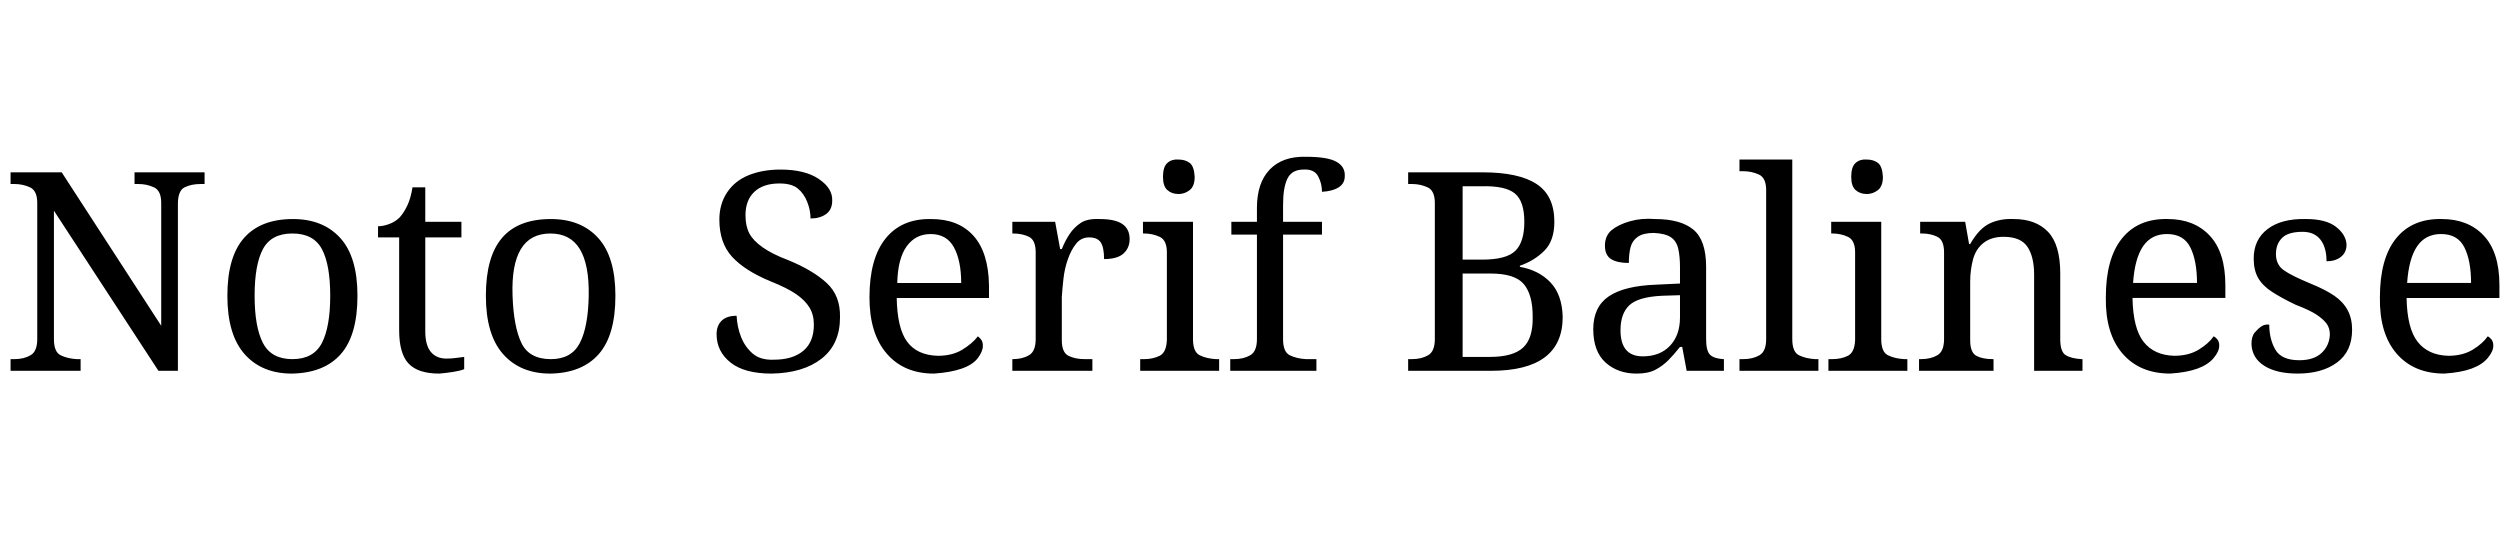 <svg id="fnt-Noto Serif Balinese" viewBox="0 0 4497 1000" xmlns="http://www.w3.org/2000/svg"><path id="noto-serif-balinese" class="f" d="M145 667h-126v-21h7q17 0 29-7t12-29v-245q0-22-13-28t-28-6h-7v-21h92l179 276v-221q0-22-13-28t-28-6h-7v-21h126v21h-7q-17 0-29 6t-12 30v300h-35l-188-288v231q0 23 12 29t29 7h7v21m380 5q-54 0-85-35t-31-105q0-70 30-104t88-34q54 0 85 34t31 104q0 71-30 105t-88 35m1-26q38 0 53-29t15-85-15-84-53-28-53 28-15 84 15 85 53 29m264 26q-38 0-55-18t-17-60v-167h-38v-20q9 0 20-4t19-12q8-9 14-22t9-32h23v62h65v28h-65v169q0 25 10 37t28 12q9 0 16-1t16-2v22q-7 3-20 5t-25 3m200 0q-54 0-85-35t-31-105q0-70 29-104t88-34q54 0 85 34t31 104q0 71-30 105t-87 35m1-26q37 0 52-29t16-85-16-84-53-28-53 28-15 84 16 85 53 29m397 26q-49 0-74-20t-25-51q0-15 9-24t27-9q1 20 8 38t21 30 38 11q34 0 53-16t19-47q0-18-8-31t-24-24-46-23q-46-19-69-44t-23-67q0-28 14-49t39-31 57-10q44 0 69 17t24 39q0 16-11 24t-28 8q0-15-6-30t-17-24-33-9q-29 0-45 15t-16 42q0 20 7 33t24 25 46 23q44 18 69 41t24 62q0 48-33 74t-90 27m292 0q-54 0-85-36t-31-101q0-70 29-106t82-35q49 0 76 30t28 89v23h-166q1 55 19 79t55 25q26 0 44-11t28-24q3 2 6 6t3 11q0 10-9 22t-29 19-50 9m-66-163h115q0-40-13-64t-42-24q-27 0-43 22t-17 66m351 158h-144v-21h1q17 0 29-7t12-29v-156q0-22-12-28t-29-6h-1v-21h77l9 49h3q6-15 14-27t20-20 34-7q28 0 41 9t13 27q0 16-11 26t-35 10q0-21-6-30t-21-9q-14 0-23 11t-15 28-8 35-3 33v78q0 22 12 28t29 6h14v21m155-318q-12 0-20-7t-8-24q0-18 8-25t20-6q12 0 20 6t9 25q0 17-9 24t-20 7m73 318h-142v-21h7q16 0 28-6t13-28v-158q0-22-13-28t-28-6h-2v-21h90v211q0 23 12 29t29 7h6v21m175 0h-155v-21h7q17 0 29-7t12-29v-188h-46v-23h46v-25q0-45 23-69t65-23q39 0 55 9t15 26q0 13-11 20t-30 8q0-15-7-28t-26-12q-21 0-29 16t-8 48v30h70v23h-70v188q0 23 12 29t29 7h19v21m314 0h-149v-21h7q17 0 29-7t12-29v-245q0-22-13-28t-28-6h-7v-21h134q65 0 97 21t32 68q0 34-18 52t-44 27v2q34 6 55 28t22 62q0 97-129 97m-51-200h35q44 0 60-16t16-52q0-37-17-51t-60-13h-34v132m0 175h49q42 0 60-17t17-56q0-39-16-58t-60-19h-50v150m313 30q-34 0-56-20t-22-60q0-40 28-59t86-21l42-2v-30q0-18-3-32t-13-21-31-8q-19 0-29 7t-13 19-3 28q-21 0-32-7t-11-24q0-18 12-28t33-16 45-4q46 0 69 19t23 67v130q0 21 7 28t24 8h1v21h-67l-8-43h-4q-11 14-21 24t-23 17-34 7m11-31q31 0 49-19t18-51v-40l-32 1q-43 2-59 17t-16 45q0 47 40 47m316 26h-142v-21h7q17 0 29-7t12-29v-268q0-22-13-28t-28-6h-7v-21h95v323q0 23 12 29t29 7h6v21m87-318q-12 0-20-7t-8-24q0-18 8-25t20-6q12 0 20 6t9 25q0 17-9 24t-20 7m73 318h-142v-21h7q16 0 28-6t13-28v-158q0-22-13-28t-28-6h-2v-21h90v211q0 23 12 29t29 7h6v21m155 0h-134v-21h4q17 0 29-7t12-29v-156q0-22-12-28t-28-6h-3v-21h81l7 40h2q16-28 35-37t43-8q40 0 62 23t22 75v118q0 23 10 29t28 7h2v21h-87v-173q0-32-12-50t-43-18q-22 0-36 11t-19 30-5 40v105q0 22 11 28t29 6h2v21m318 5q-55 0-86-36t-30-101q0-70 29-106t82-35q48 0 76 30t28 89v23h-167q1 55 20 79t55 25q26 0 44-11t27-24q4 2 7 6t3 11q0 10-10 22t-29 19-49 9m-67-163h115q0-40-12-64t-42-24q-28 0-43 22t-18 66m296 163q-38 0-60-14t-23-39q0-14 6-21t12-11 14-3q0 26 11 45t43 19q26 0 40-13t15-33q0-12-6-20t-18-16-38-18q-25-12-42-23t-25-25-8-35q0-34 25-53t69-18q36 0 54 14t19 32q0 14-10 22t-26 8q0-25-11-39t-32-14q-26 0-37 11t-11 29q0 19 14 29t48 24q27 11 43 22t24 26 8 35q0 39-27 59t-71 20m264 0q-55 0-86-36t-30-101q0-70 29-106t82-35q48 0 76 30t28 89v23h-167q1 55 20 79t55 25q26 0 44-11t27-24q4 2 7 6t3 11q0 10-10 22t-29 19-49 9m-67-163h115q0-40-12-64t-42-24q-28 0-43 22t-18 66" />
</svg>